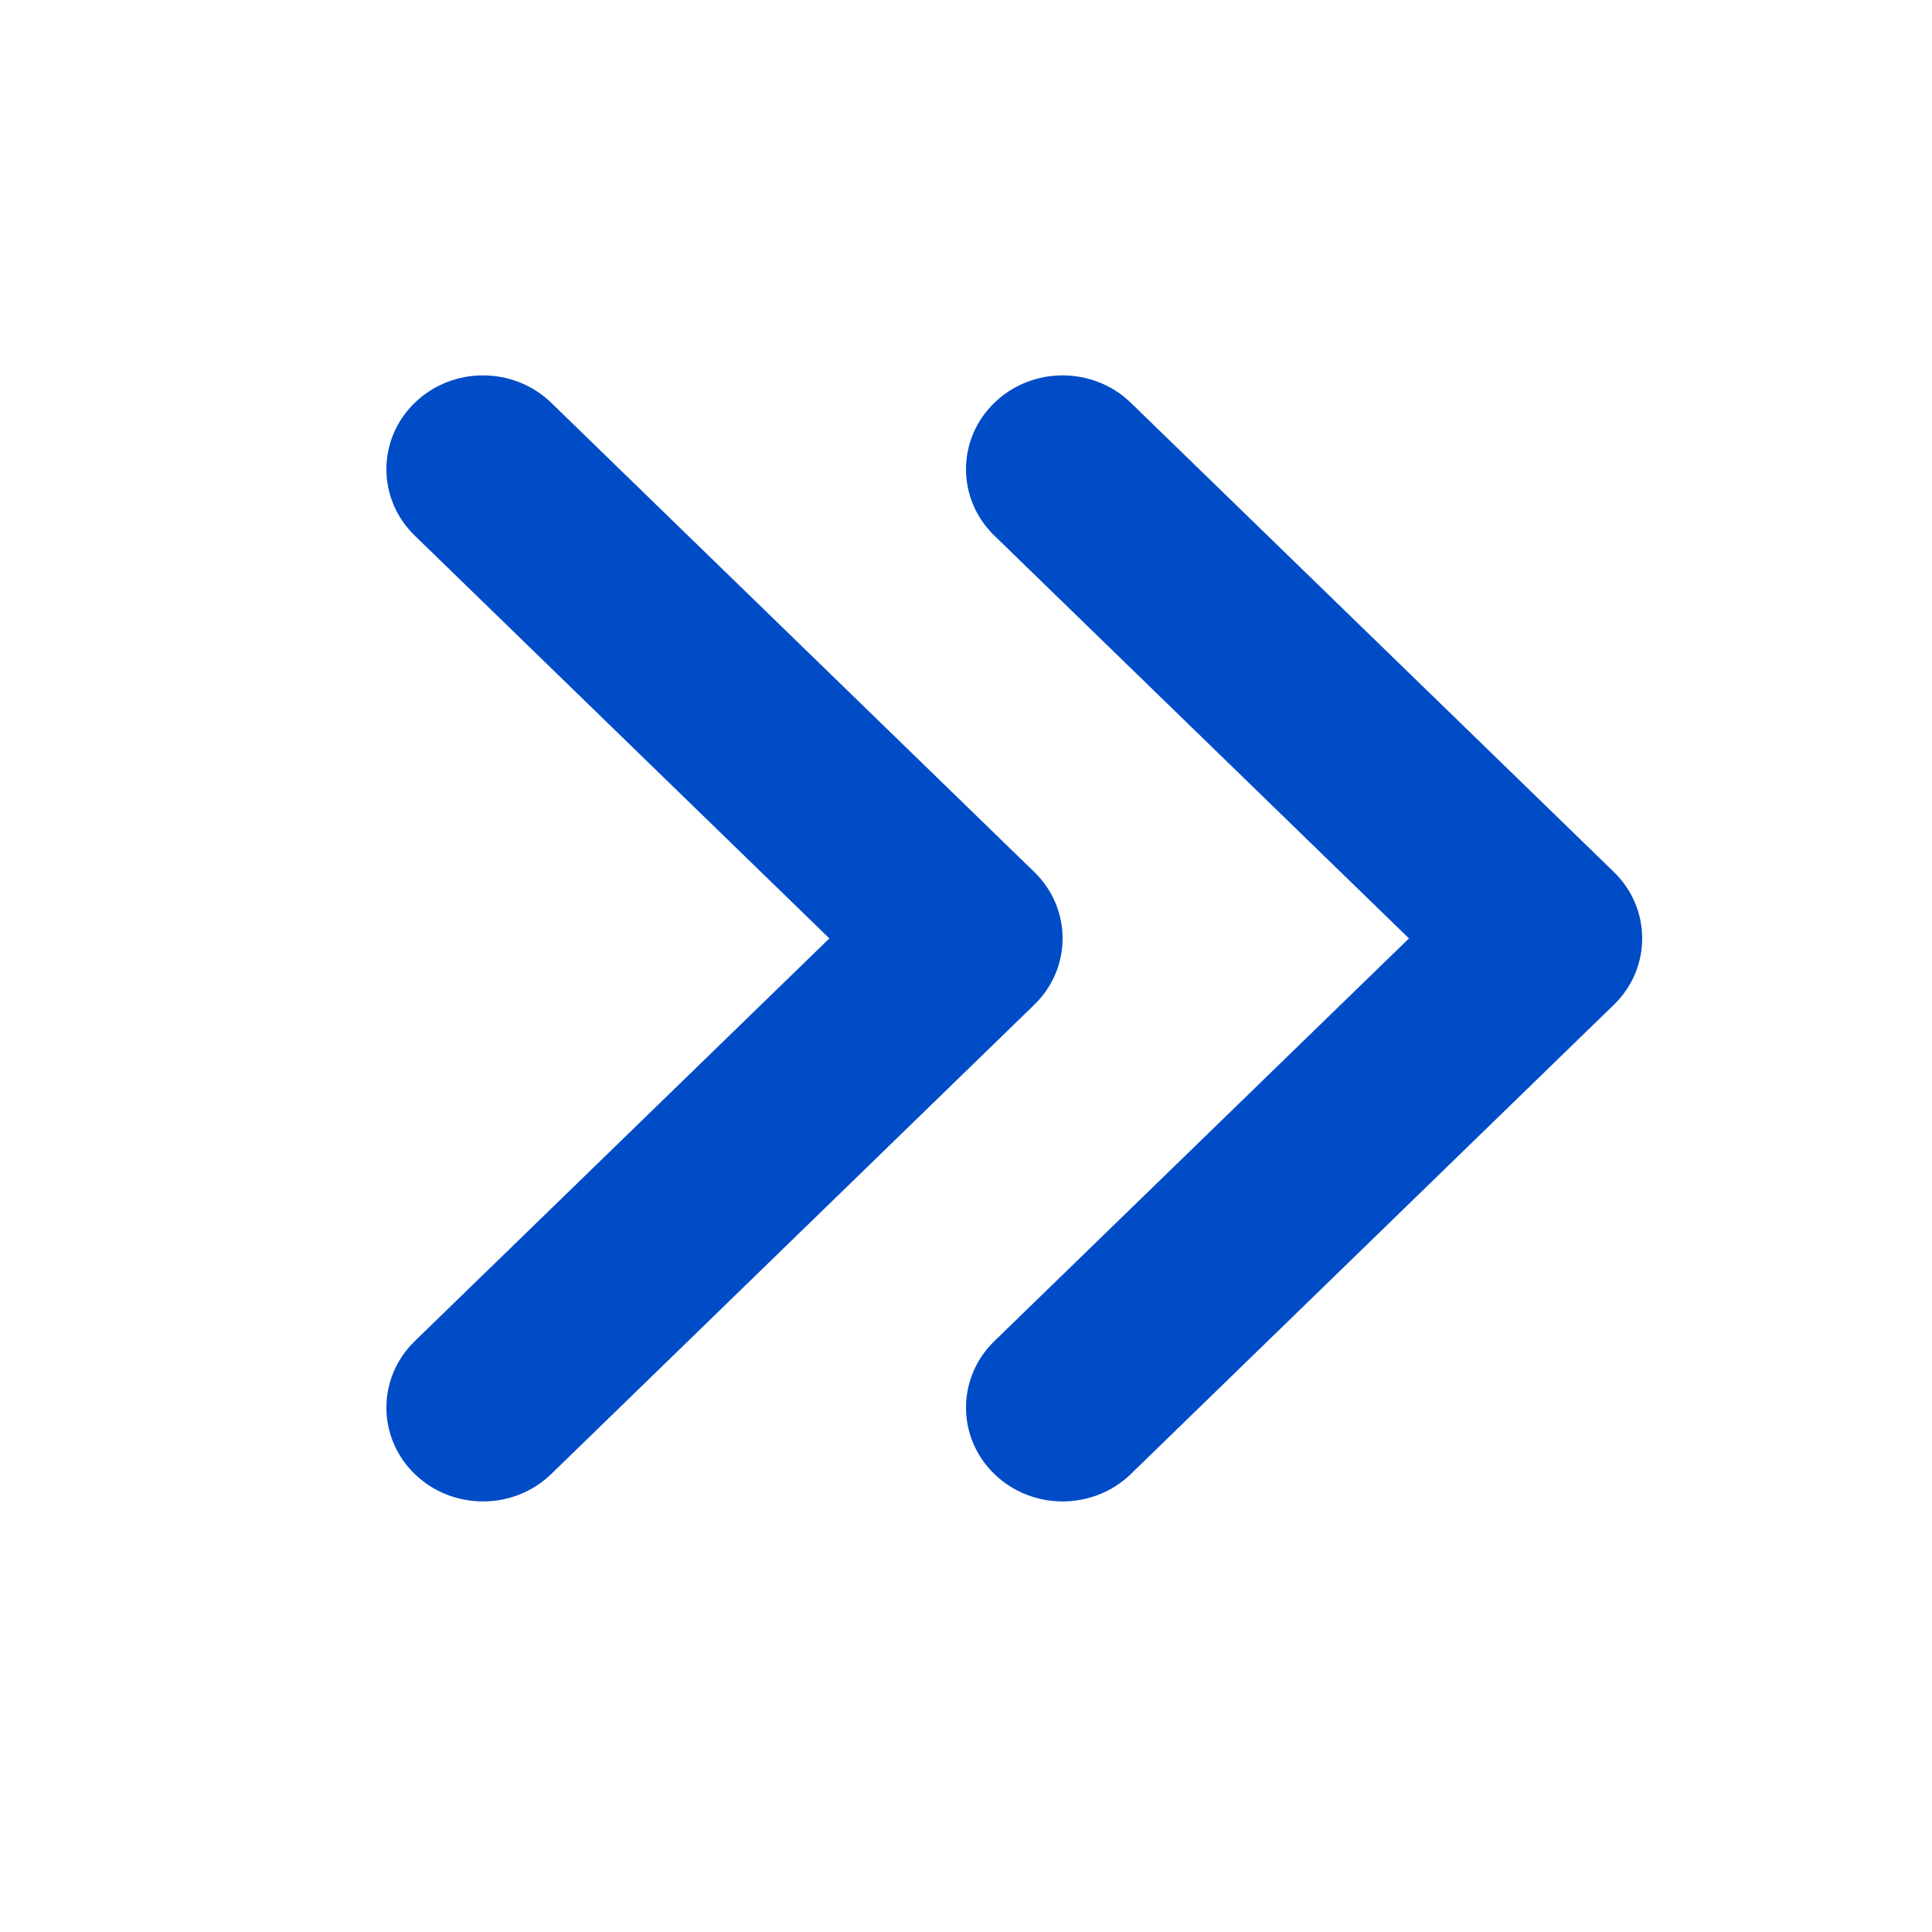 <svg width="25" height="25" viewBox="0 0 25 25" fill="none" xmlns="http://www.w3.org/2000/svg">
<path fill-rule="evenodd" clip-rule="evenodd" d="M12.866 19.073C12.378 18.599 12.378 17.83 12.866 17.355L18.232 12.143L12.866 6.93C12.378 6.456 12.378 5.687 12.866 5.213C13.354 4.739 14.146 4.739 14.634 5.213L20.884 11.284C21.372 11.758 21.372 12.527 20.884 13.001L14.634 19.073C14.146 19.547 13.354 19.547 12.866 19.073Z" fill="#004CC7"/>
<path fill-rule="evenodd" clip-rule="evenodd" d="M5.366 19.073C4.878 18.599 4.878 17.83 5.366 17.355L10.732 12.143L5.366 6.93C4.878 6.456 4.878 5.687 5.366 5.213C5.854 4.739 6.646 4.739 7.134 5.213L13.384 11.284C13.872 11.758 13.872 12.527 13.384 13.001L7.134 19.073C6.646 19.547 5.854 19.547 5.366 19.073Z" fill="#004CC7"/>
</svg>
